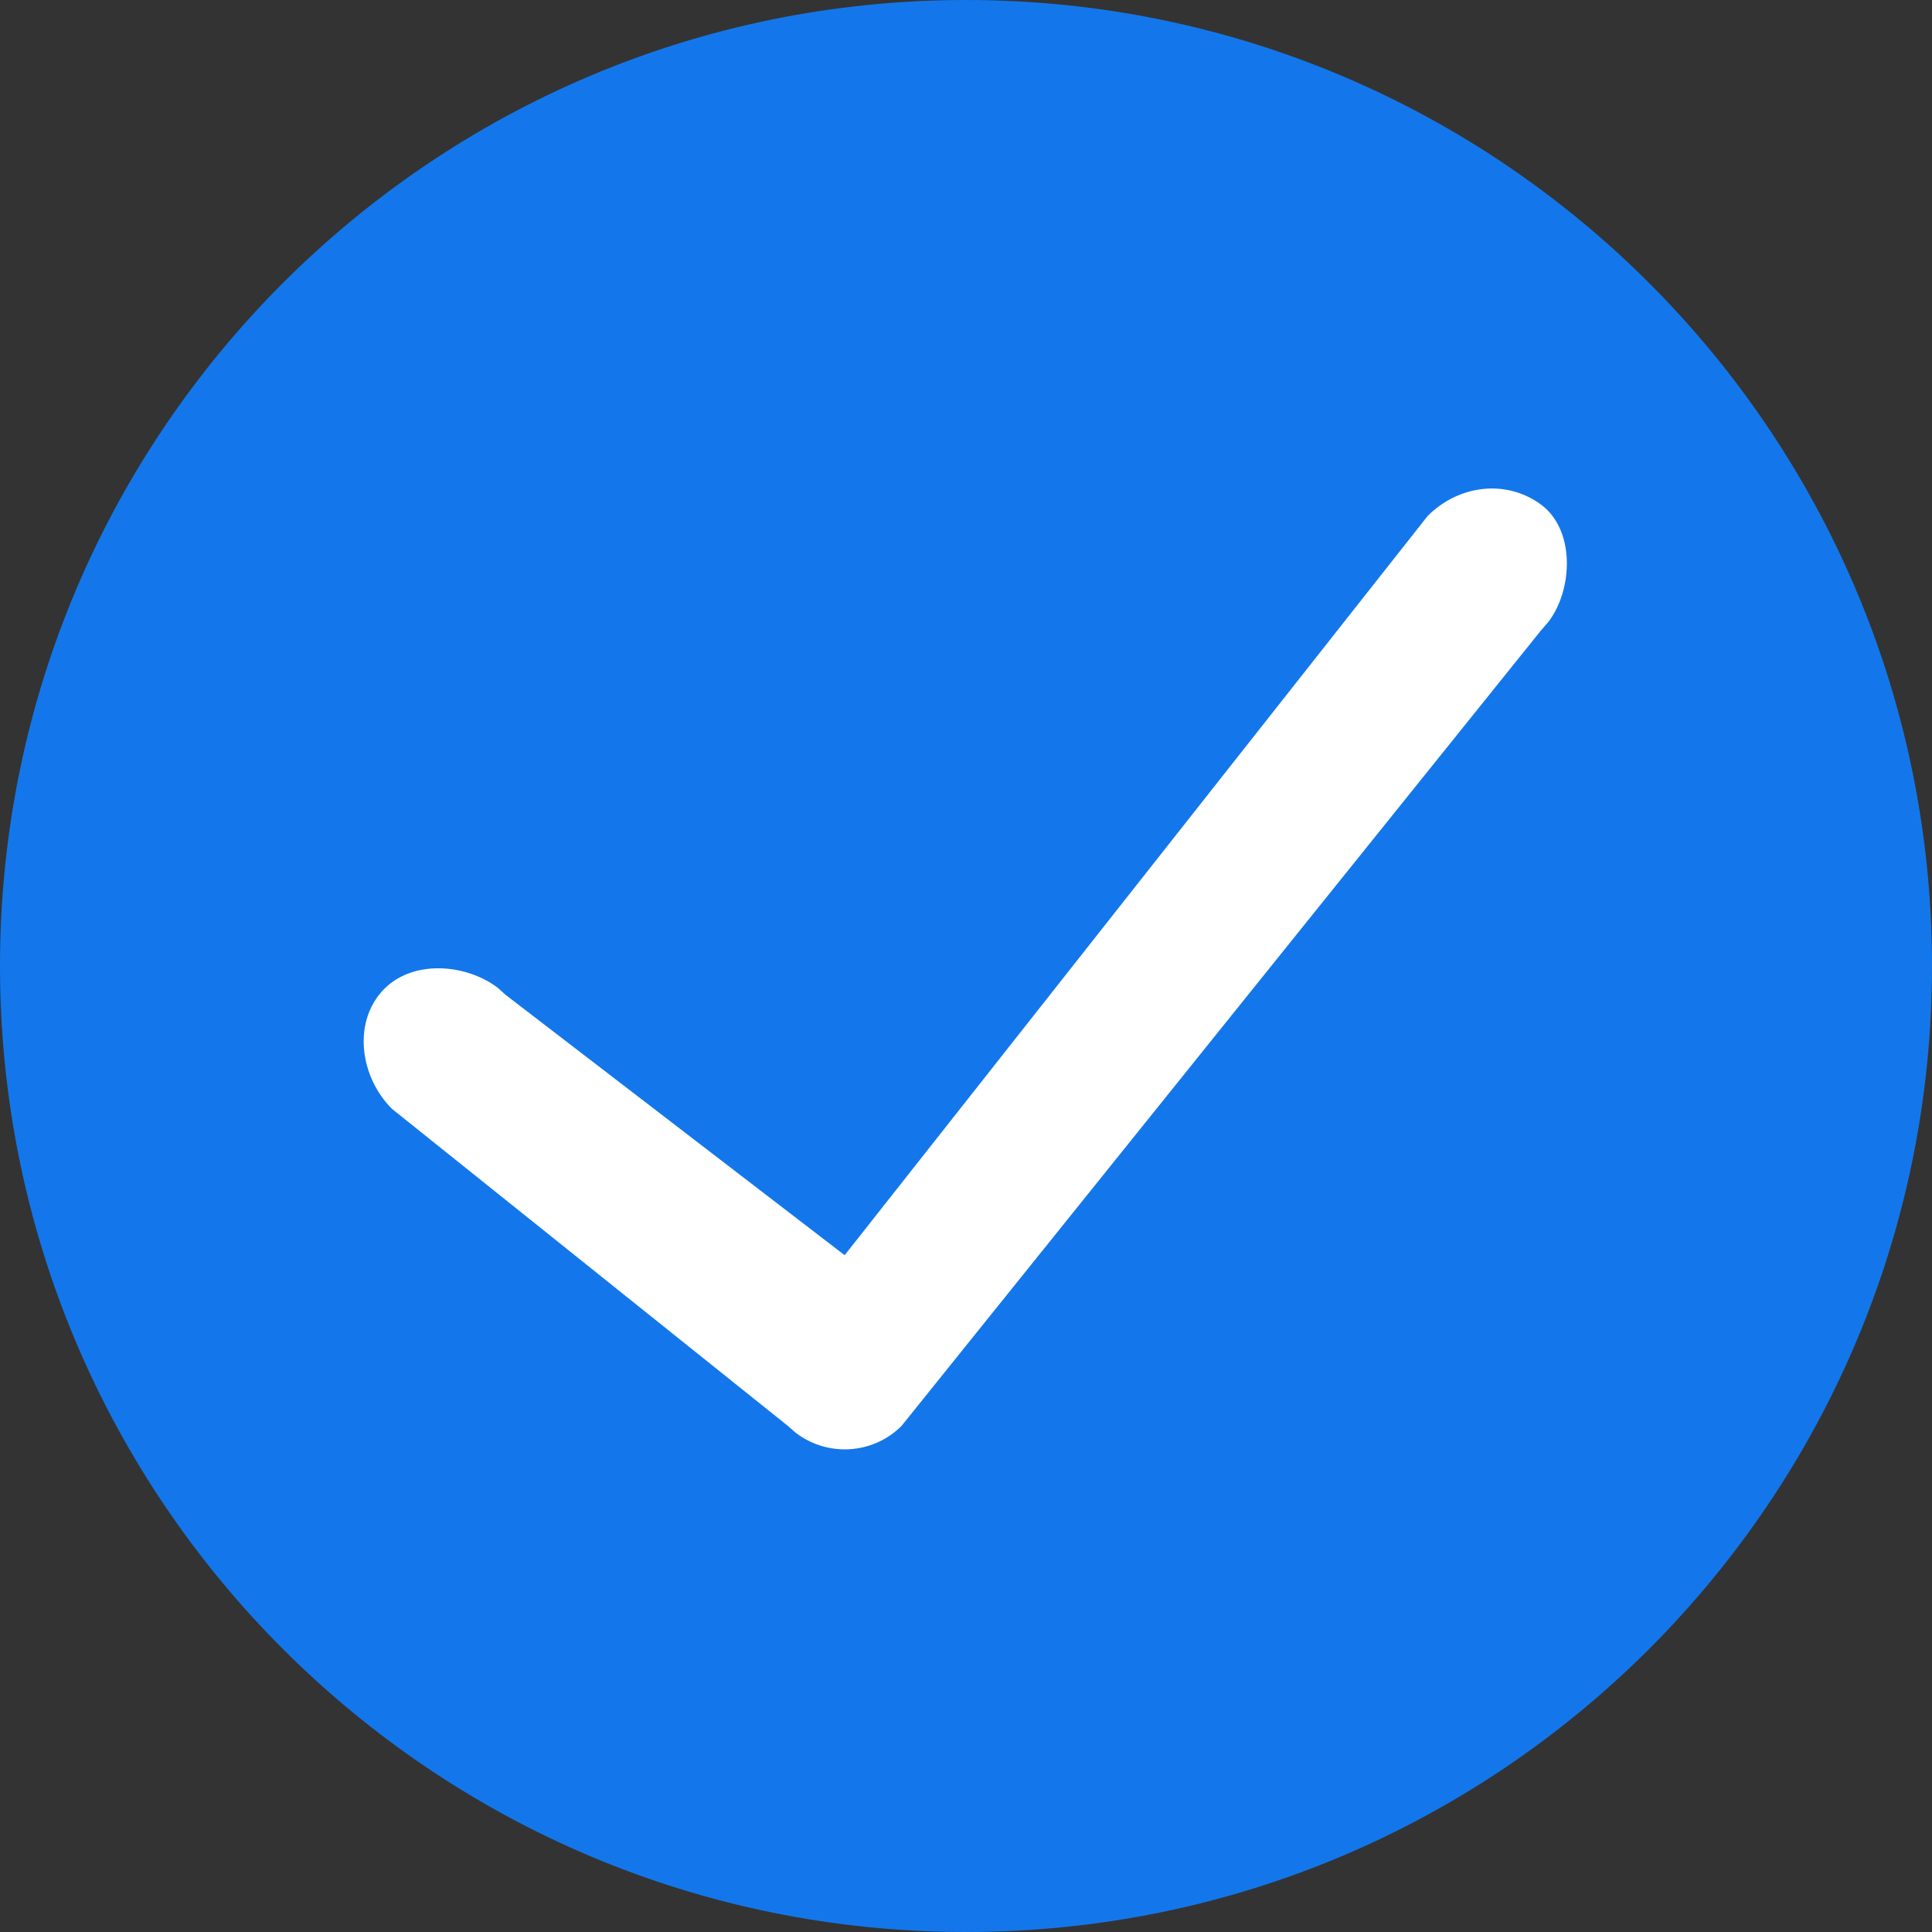 <svg xmlns="http://www.w3.org/2000/svg" xmlns:xlink="http://www.w3.org/1999/xlink" fill="none" version="1.1" width="16" height="16" viewBox="0 0 16 16"><rect x="0" y="0" width="16" height="16" fill="#333333" stroke="none"/><g style="mix-blend-mode:passthrough"><g style="mix-blend-mode:passthrough"><path d="M8,0C12.418,0,16,3.582,16,8C16,12.418,12.418,16,8,16C3.582,16,0,12.418,0,8C0,3.582,3.582,0,8,0" fill-rule="evenodd" fill="#1377EB" fill-opacity="1"/></g><g style="mix-blend-mode:passthrough"><path d="M11.824,4.272C12.085,4.012,12.479,3.968,12.765,4.181C13.05,4.395,13.024,4.893,12.82,5.154L12.765,5.217L7.466,11.809C7.226,12.048,6.849,12.066,6.588,11.864L6.525,11.809L3.246,9.183C2.985,8.923,2.921,8.48,3.163,8.21C3.405,7.94,3.862,7.98,4.124,8.182L4.186,8.238L6.995,10.395L11.824,4.272Z" fill="#FFFFFF" fill-opacity="1"/></g></g></svg>